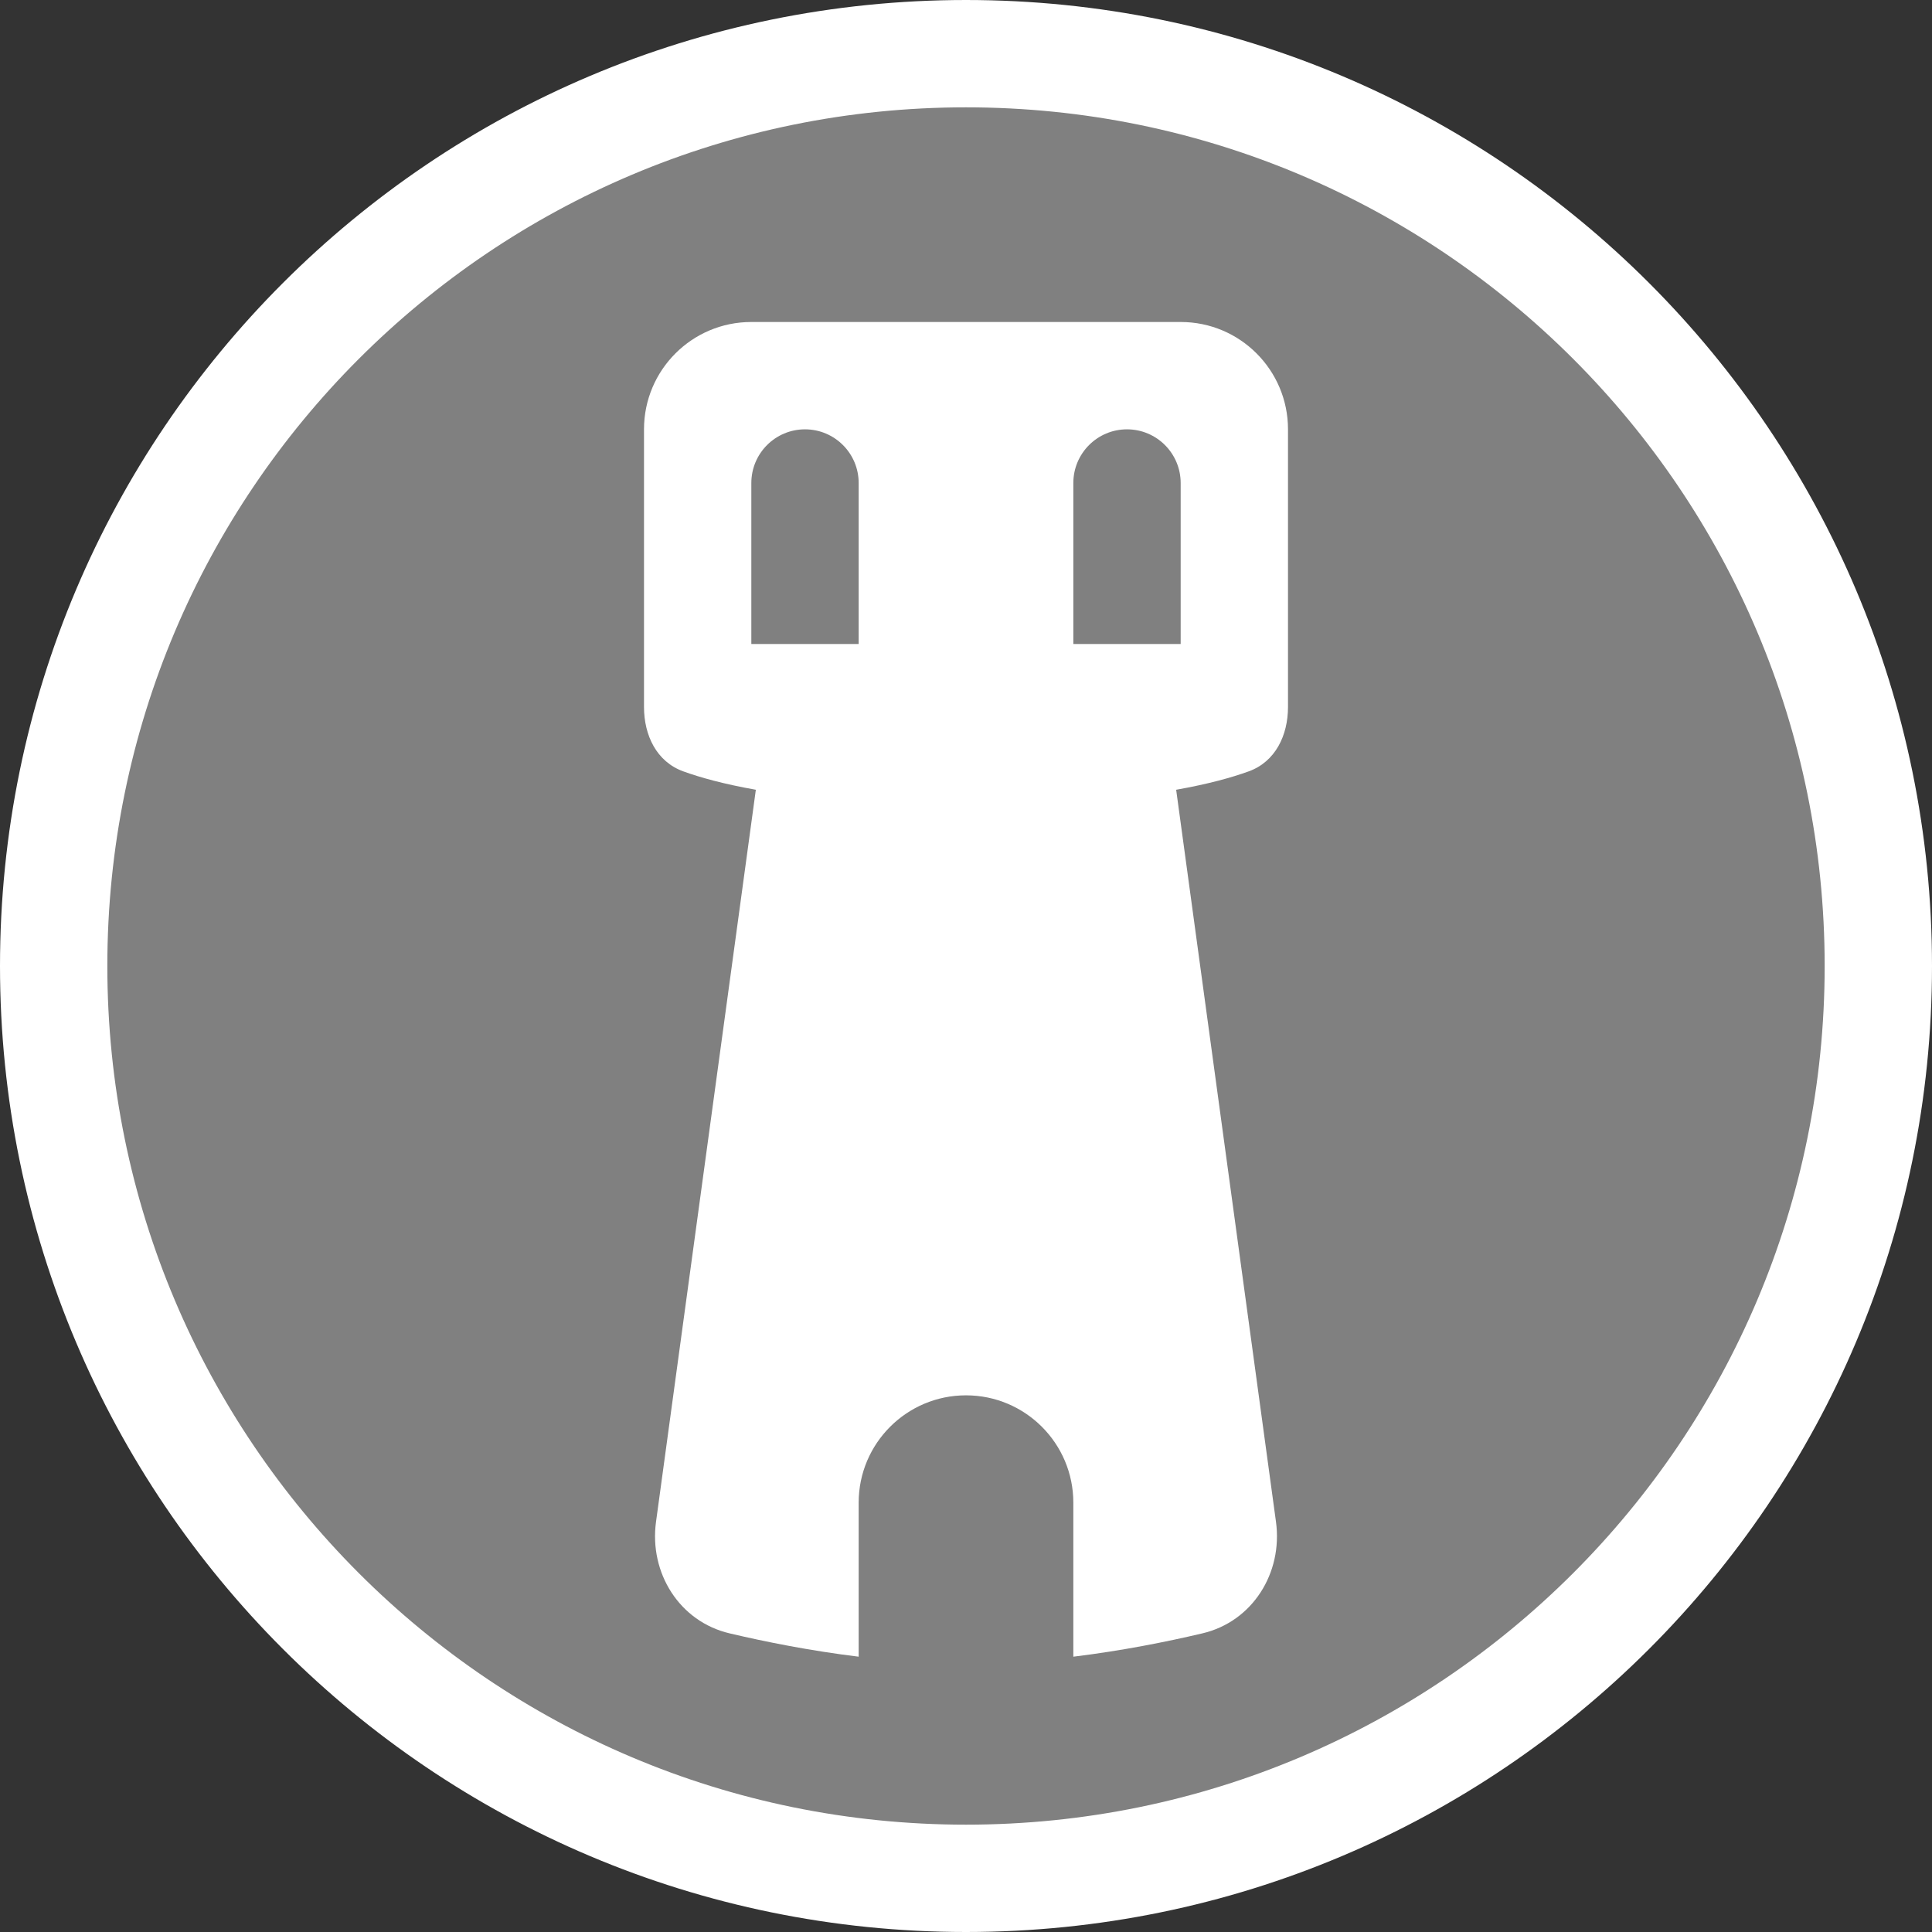 <svg width="18" height="18" viewBox="0 0 18 18" fill="none" xmlns="http://www.w3.org/2000/svg">
<rect x="0" y="0" width="18" height="18" fill="#333333" stroke="none"/>
<path d="M9 17.5C13.694 17.5 17.5 13.694 17.5 9C17.5 4.306 13.694 0.5 9 0.5C4.306 0.5 0.5 4.306 0.5 9C0.5 13.694 4.306 17.5 9 17.5Z" fill="#808080" stroke="white"/>
<path fill-rule="evenodd" clip-rule="evenodd" d="M6 4C6 3.448 6.447 3 6.999 3H11.001C11.553 3 12 3.448 12 4V6.586C12 6.851 11.883 7.097 11.633 7.187C11.476 7.244 11.257 7.305 10.958 7.358L11.888 14.178C11.953 14.655 11.669 15.109 11.201 15.218C10.866 15.297 10.45 15.38 10 15.435V14C10 13.448 9.552 13 9 13C8.448 13 8 13.448 8 14V15.435C7.55 15.38 7.134 15.297 6.799 15.218C6.331 15.109 6.047 14.655 6.112 14.178L7.042 7.358C6.743 7.305 6.524 7.244 6.367 7.187C6.117 7.097 6 6.851 6 6.586V4ZM7.5 4C7.224 4 7 4.224 7 4.5V6H8V4.5C8 4.224 7.776 4 7.5 4ZM10 4.5C10 4.224 10.224 4 10.5 4C10.776 4 11 4.224 11 4.5V6H10V4.5Z" fill="white"/>
</svg>
